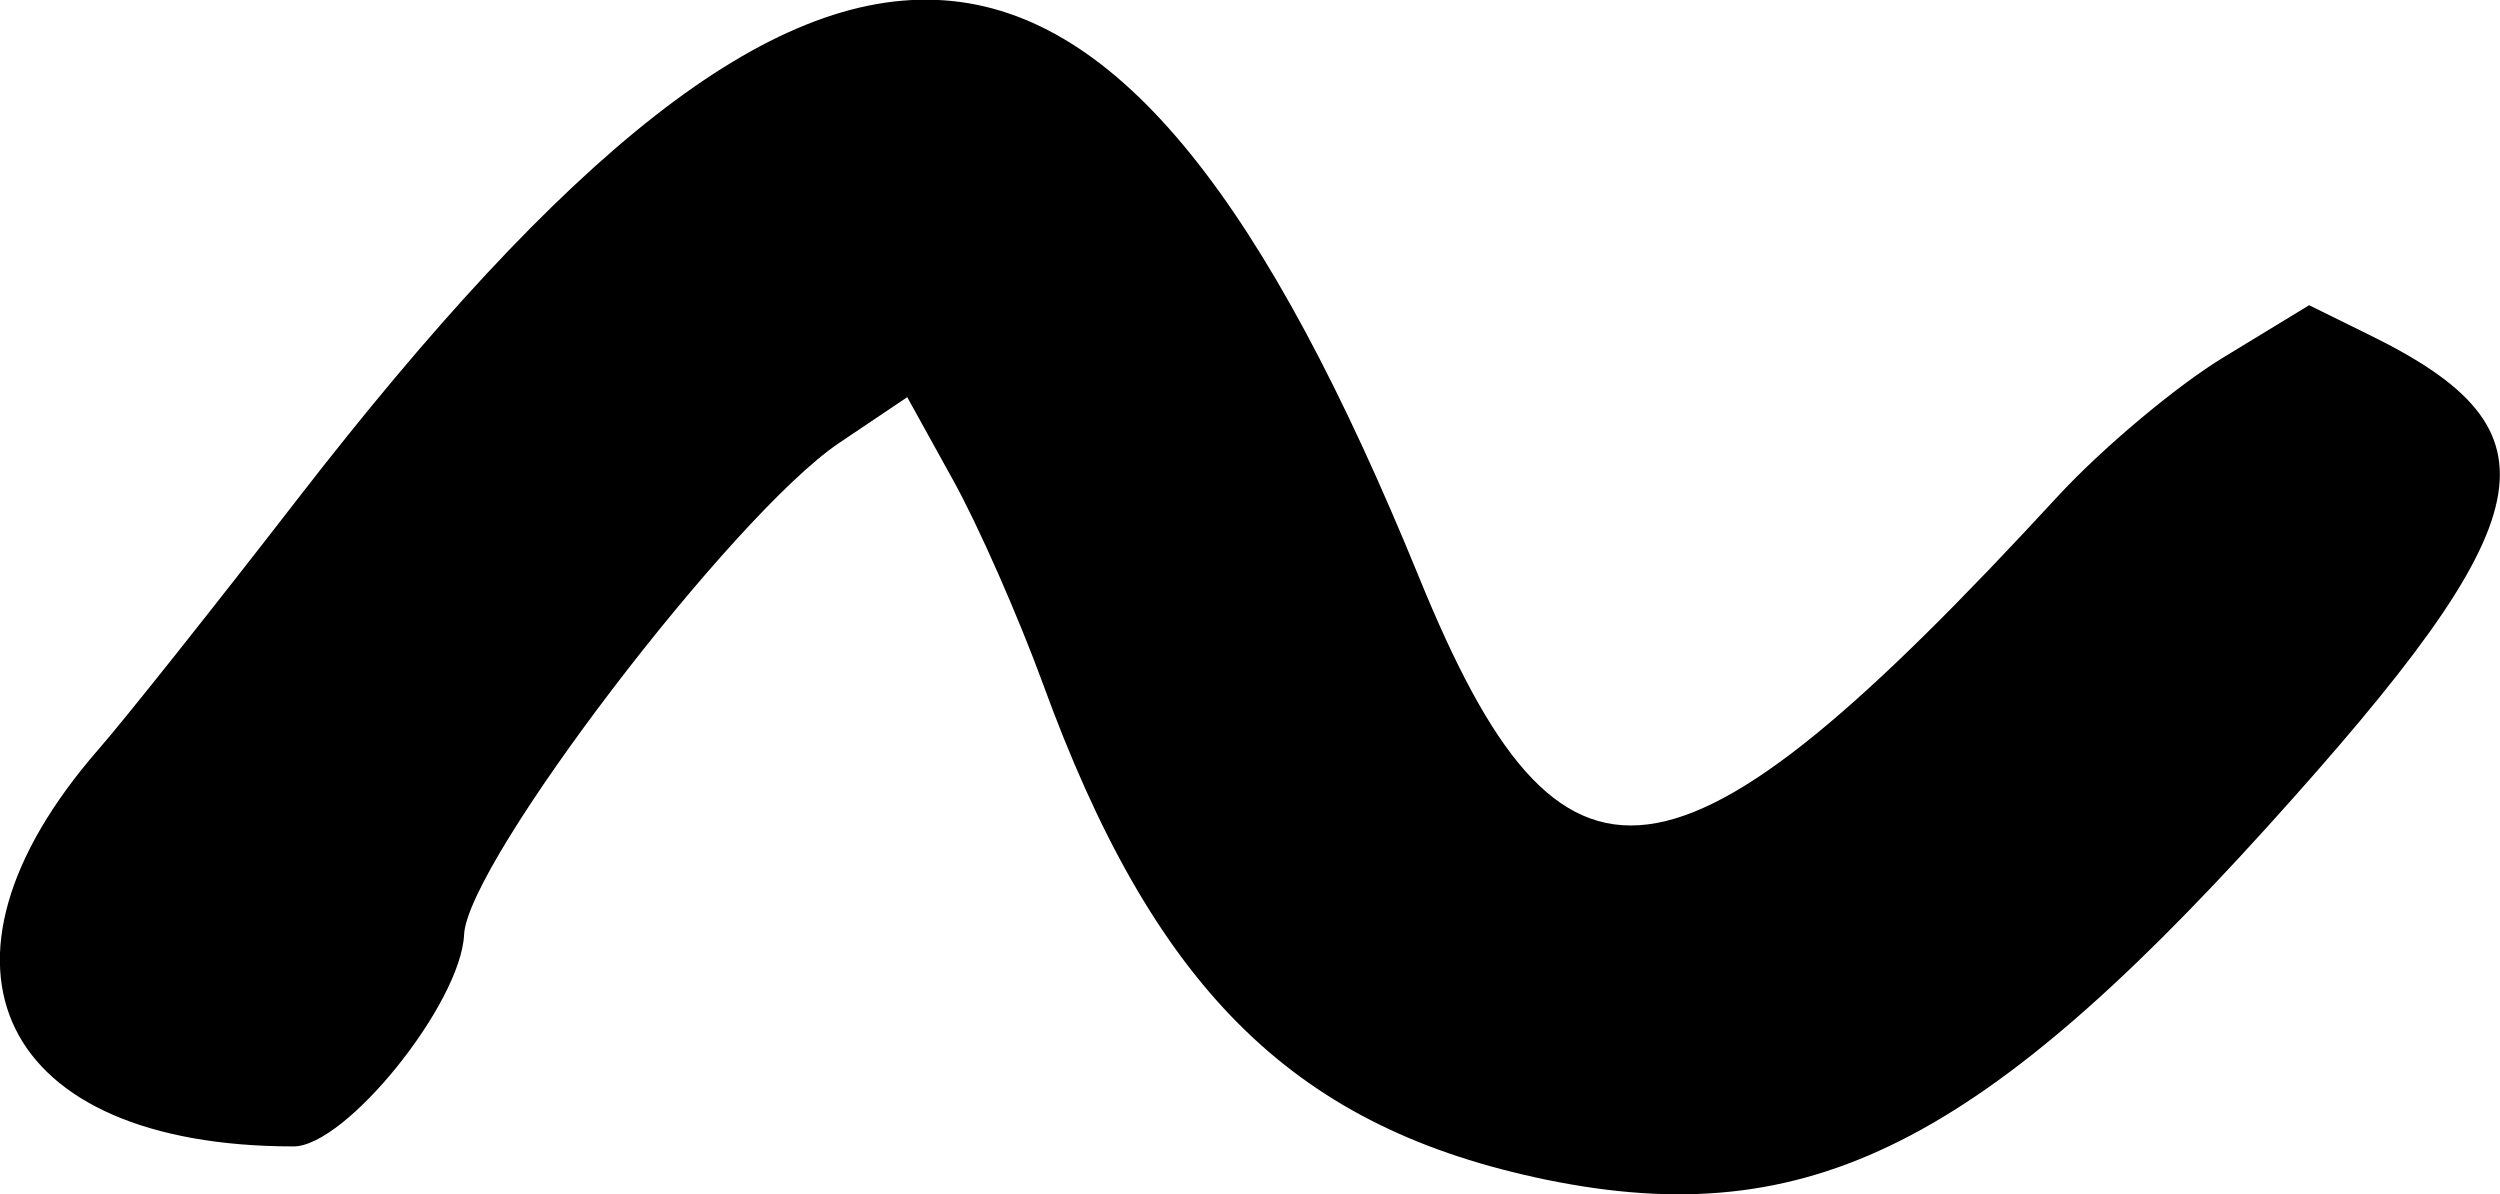 <?xml version="1.0" encoding="UTF-8" standalone="no"?>
<!-- Created with Inkscape (http://www.inkscape.org/) -->

<svg
   width="8.592mm"
   height="4.105mm"
   viewBox="0 0 8.592 4.105"
   version="1.1"
   id="svg1"
   inkscape:version="1.3.2 (091e20e, 2023-11-25)"
   sodipodi:docname="squigle.svg"
   xmlns:inkscape="http://www.inkscape.org/namespaces/inkscape"
   xmlns:sodipodi="http://sodipodi.sourceforge.net/DTD/sodipodi-0.dtd"
   xmlns="http://www.w3.org/2000/svg"
   xmlns:svg="http://www.w3.org/2000/svg">
  <sodipodi:namedview
     id="namedview1"
     pagecolor="#ffffff"
     bordercolor="#000000"
     borderopacity="0.25"
     inkscape:showpageshadow="2"
     inkscape:pageopacity="0.0"
     inkscape:pagecheckerboard="0"
     inkscape:deskcolor="#d1d1d1"
     inkscape:document-units="mm"
     inkscape:zoom="0.2102413"
     inkscape:cx="14.269318"
     inkscape:cy="9.5128787"
     inkscape:window-width="1312"
     inkscape:window-height="449"
     inkscape:window-x="0"
     inkscape:window-y="38"
     inkscape:window-maximized="0"
     inkscape:current-layer="layer1" />
  <defs
     id="defs1" />
  <g
     inkscape:label="Layer 1"
     inkscape:groupmode="layer"
     id="layer1"
     transform="translate(-100.245,-146.402)">
    <path
       d="m 105.52,150.448 c -0.84,-0.184 -1.313,-0.658 -1.691,-1.697 -0.084,-0.229 -0.222,-0.544 -0.309,-0.7 l -0.157,-0.284 -0.235,0.158 c -0.366,0.247 -1.277,1.441 -1.288,1.689 -0.011,0.237 -0.406,0.728 -0.586,0.728 -1.01,0 -1.316,-0.623 -0.671,-1.364 0.091,-0.104 0.4,-0.493 0.687,-0.864 1.829,-2.361 2.805,-2.292 3.852,0.272 0.491,1.203 0.875,1.154 2.194,-0.277 0.152,-0.165 0.409,-0.381 0.571,-0.479 l 0.294,-0.179 0.205,0.101 c 0.676,0.331 0.616,0.625 -0.349,1.692 -1.012,1.118 -1.607,1.403 -2.518,1.204 z"
       style="fill:#000000"
       id="path1" />
  </g>
</svg>
